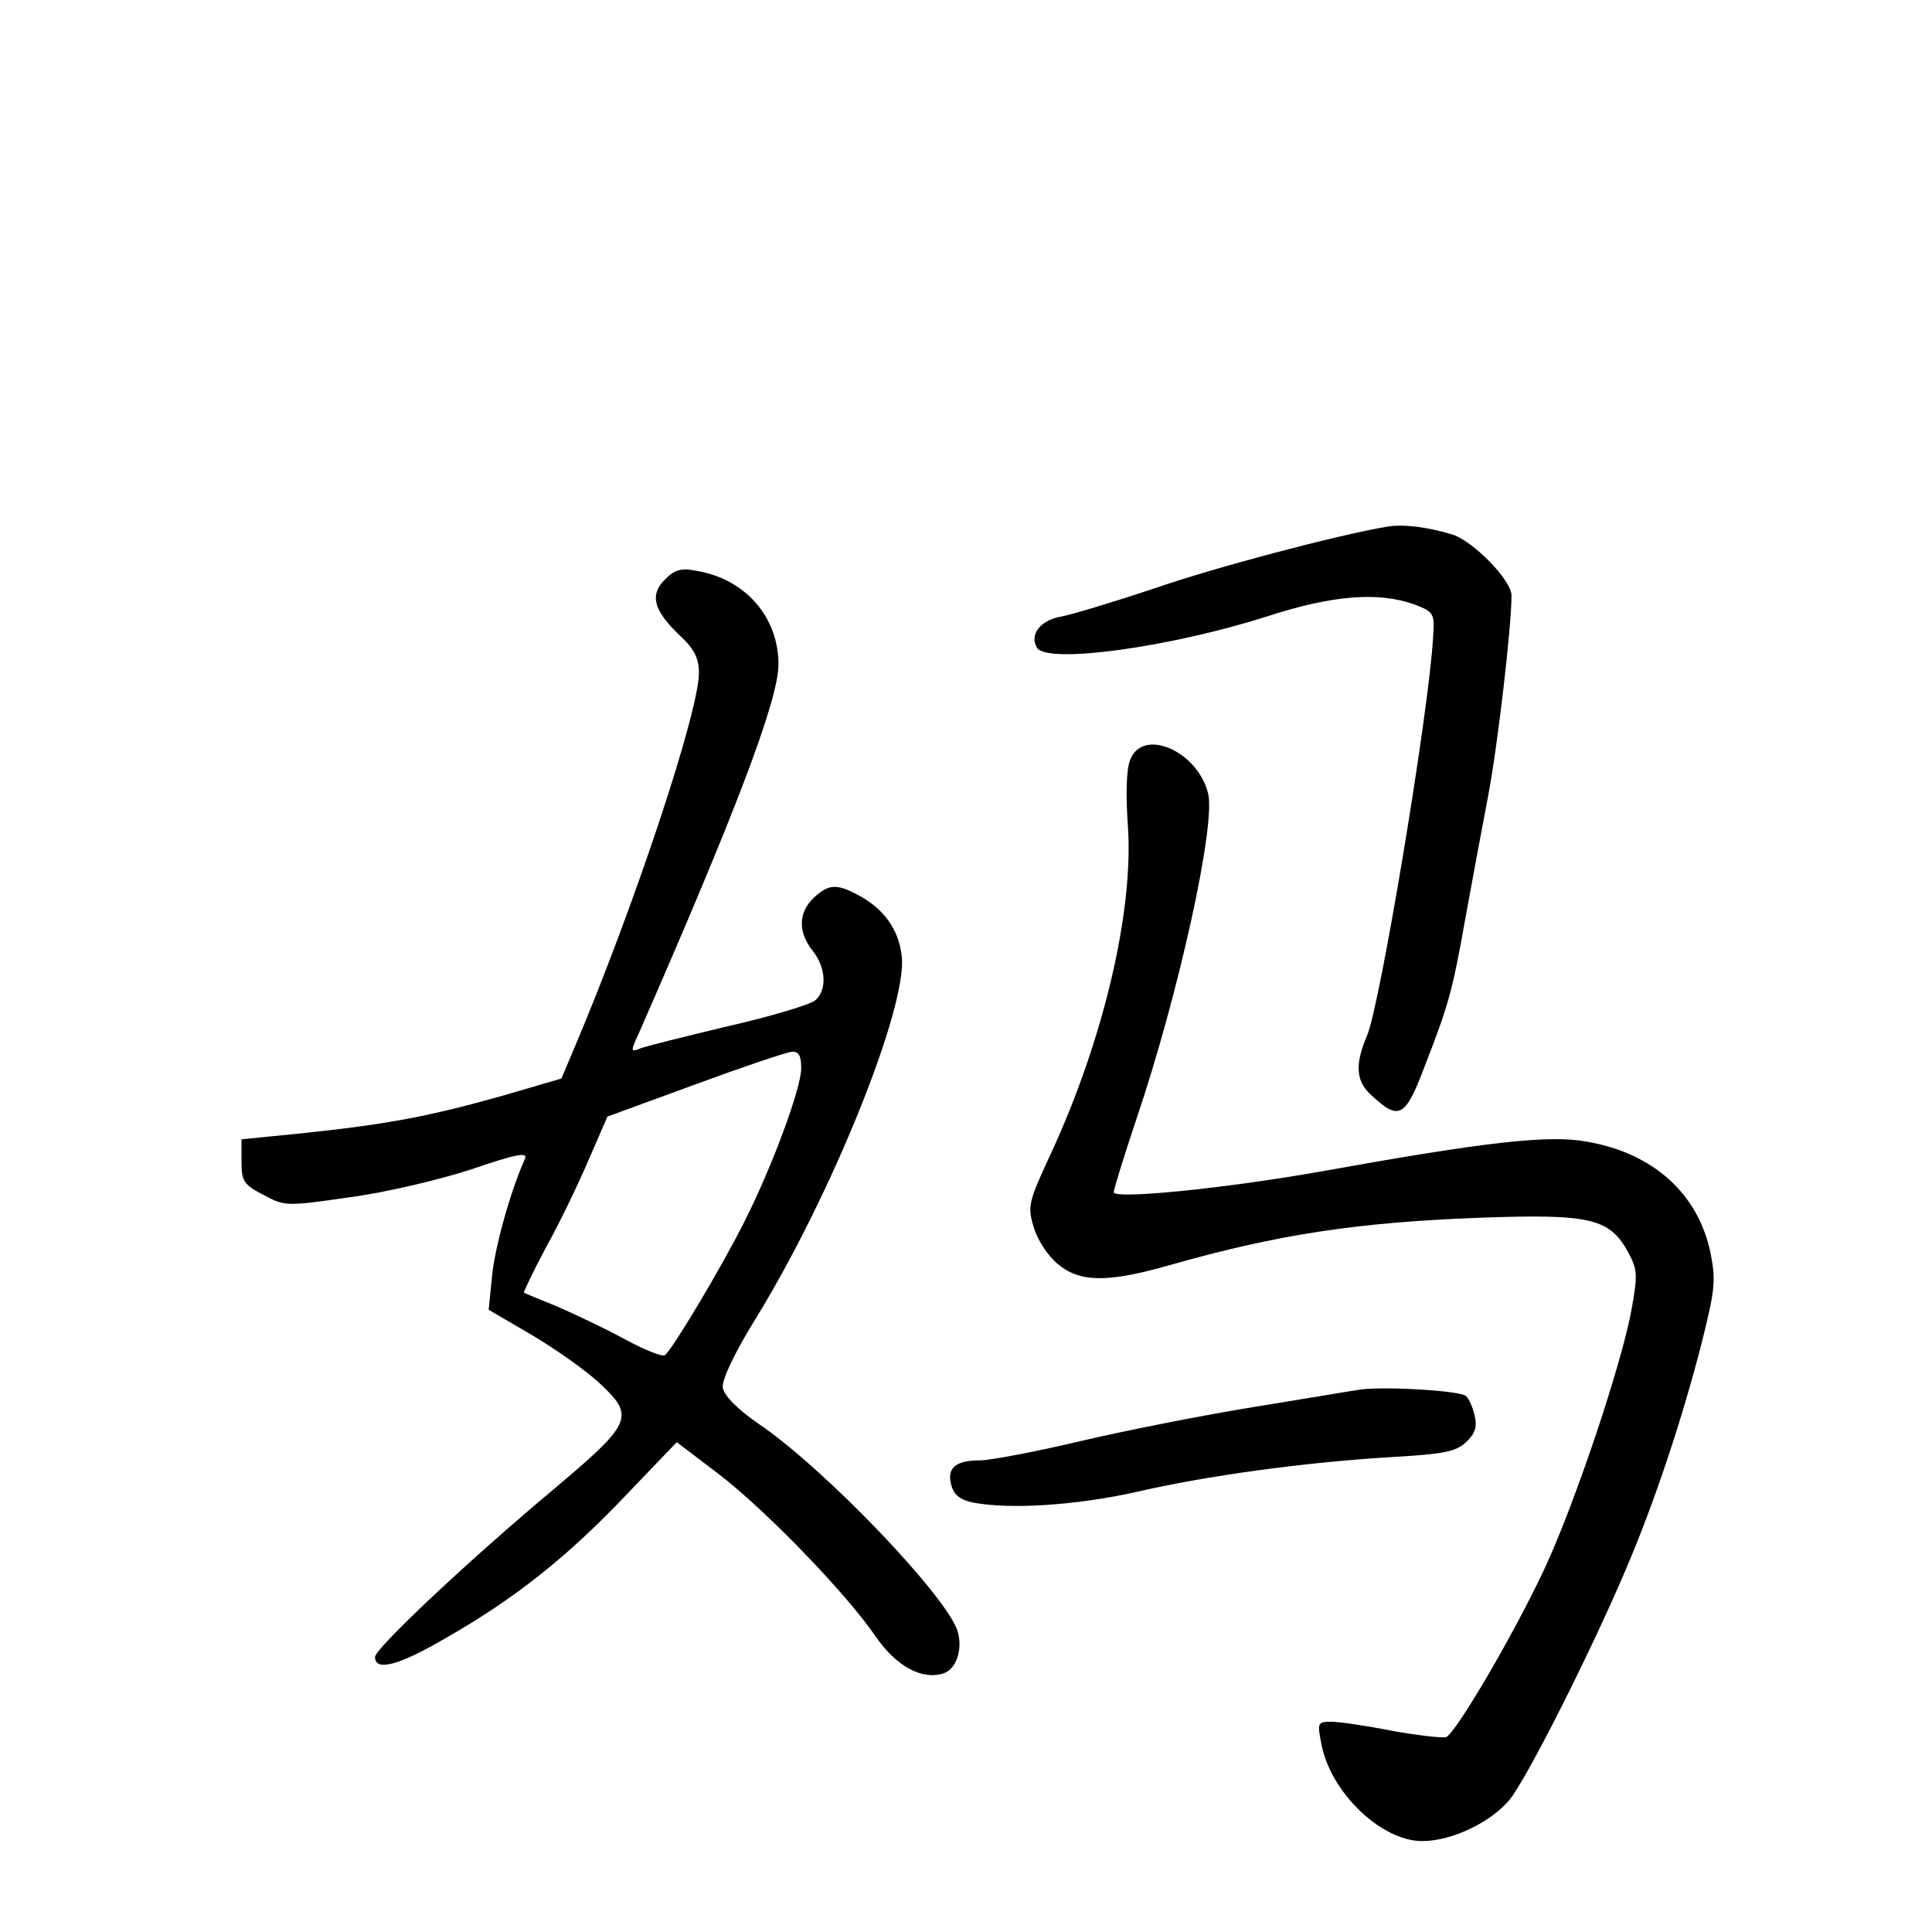 <?xml version="1.0" standalone="no"?>
<!DOCTYPE svg PUBLIC "-//W3C//DTD SVG 20010904//EN"
 "http://www.w3.org/TR/2001/REC-SVG-20010904/DTD/svg10.dtd">
<svg version="1.0" xmlns="http://www.w3.org/2000/svg"
 width="340pt" height="340pt" viewBox="0 0 340 340"
 preserveAspectRatio="xMidYMid meet">
<g transform="translate(0,340) scale(0.1,-0.1)"
fill="#000000" stroke="none">
<path d="M2440 2473 c-88 -15 -304 -72 -410 -109 -69 -23 -142 -45 -162 -49
-37 -6 -57 -32 -43 -55 18 -29 235 1 404 55 117 38 197 44 261 21 33 -13 35
-15 32 -57 -7 -130 -93 -646 -116 -701 -22 -51 -20 -81 7 -105 49 -46 60 -40
94 50 42 108 49 132 72 262 11 61 29 157 40 215 17 90 41 297 41 352 0 27 -67
95 -103 107 -46 14 -88 19 -117 14z"/>
<path d="M1170 2380 c-27 -27 -20 -54 26 -98 26 -24 34 -41 34 -66 0 -69 -114
-412 -220 -662 l-22 -52 -106 -31 c-125 -35 -196 -49 -347 -65 l-110 -11 0
-39 c0 -35 4 -41 39 -59 37 -20 41 -20 151 -4 62 8 159 31 214 49 79 27 100
31 95 19 -25 -55 -53 -155 -58 -206 l-6 -60 77 -45 c42 -25 96 -63 120 -86 61
-57 55 -69 -84 -186 -146 -122 -313 -279 -313 -294 0 -26 42 -15 124 33 121
69 213 142 315 249 l92 96 75 -57 c84 -65 224 -210 275 -285 36 -52 81 -77
119 -65 23 7 35 43 25 75 -20 62 -235 287 -351 365 -36 25 -60 49 -62 63 -2
13 20 60 57 120 135 219 268 550 258 639 -5 47 -32 85 -79 109 -36 19 -50 18
-76 -6 -27 -26 -28 -60 -2 -93 24 -30 26 -70 4 -88 -9 -7 -78 -28 -153 -45
-75 -18 -144 -35 -154 -39 -17 -7 -18 -6 -3 26 170 388 246 587 246 650 0 82
-57 149 -142 164 -29 6 -40 3 -58 -15z m240 -860 c0 -35 -51 -173 -100 -270
-40 -80 -128 -227 -140 -235 -5 -3 -37 10 -72 29 -35 19 -88 44 -118 57 -30
12 -56 23 -58 24 -1 1 16 37 39 80 24 43 57 112 75 154 l33 76 153 56 c84 31
161 57 171 58 13 1 17 -7 17 -29z"/>
<path d="M1989 2063 c-7 -17 -8 -62 -4 -118 10 -149 -43 -375 -136 -576 -39
-84 -41 -92 -30 -128 6 -22 25 -51 42 -65 39 -33 87 -34 199 -2 190 54 330 75
545 83 195 7 228 -1 261 -62 16 -30 16 -40 5 -101 -18 -97 -100 -342 -154
-457 -54 -115 -155 -287 -172 -294 -7 -2 -50 3 -95 11 -45 9 -93 16 -107 16
-24 0 -25 -2 -18 -37 15 -86 105 -173 178 -173 51 0 119 32 153 72 30 36 142
258 203 401 53 123 102 272 136 405 23 92 25 109 15 158 -22 104 -101 175
-218 195 -66 12 -175 0 -464 -52 -175 -31 -368 -50 -368 -37 0 5 18 63 40 129
75 222 140 519 126 573 -19 75 -115 116 -137 59z"/>
<path d="M2390 954 c-14 -2 -96 -16 -183 -30 -87 -14 -224 -41 -305 -60 -80
-19 -160 -34 -177 -34 -43 0 -59 -13 -51 -43 4 -17 15 -26 37 -31 66 -13 183
-5 287 18 124 29 301 53 454 62 87 5 110 9 128 26 16 15 20 27 15 47 -3 14
-10 30 -15 34 -9 10 -152 18 -190 11z"/>
</g>
</svg>
